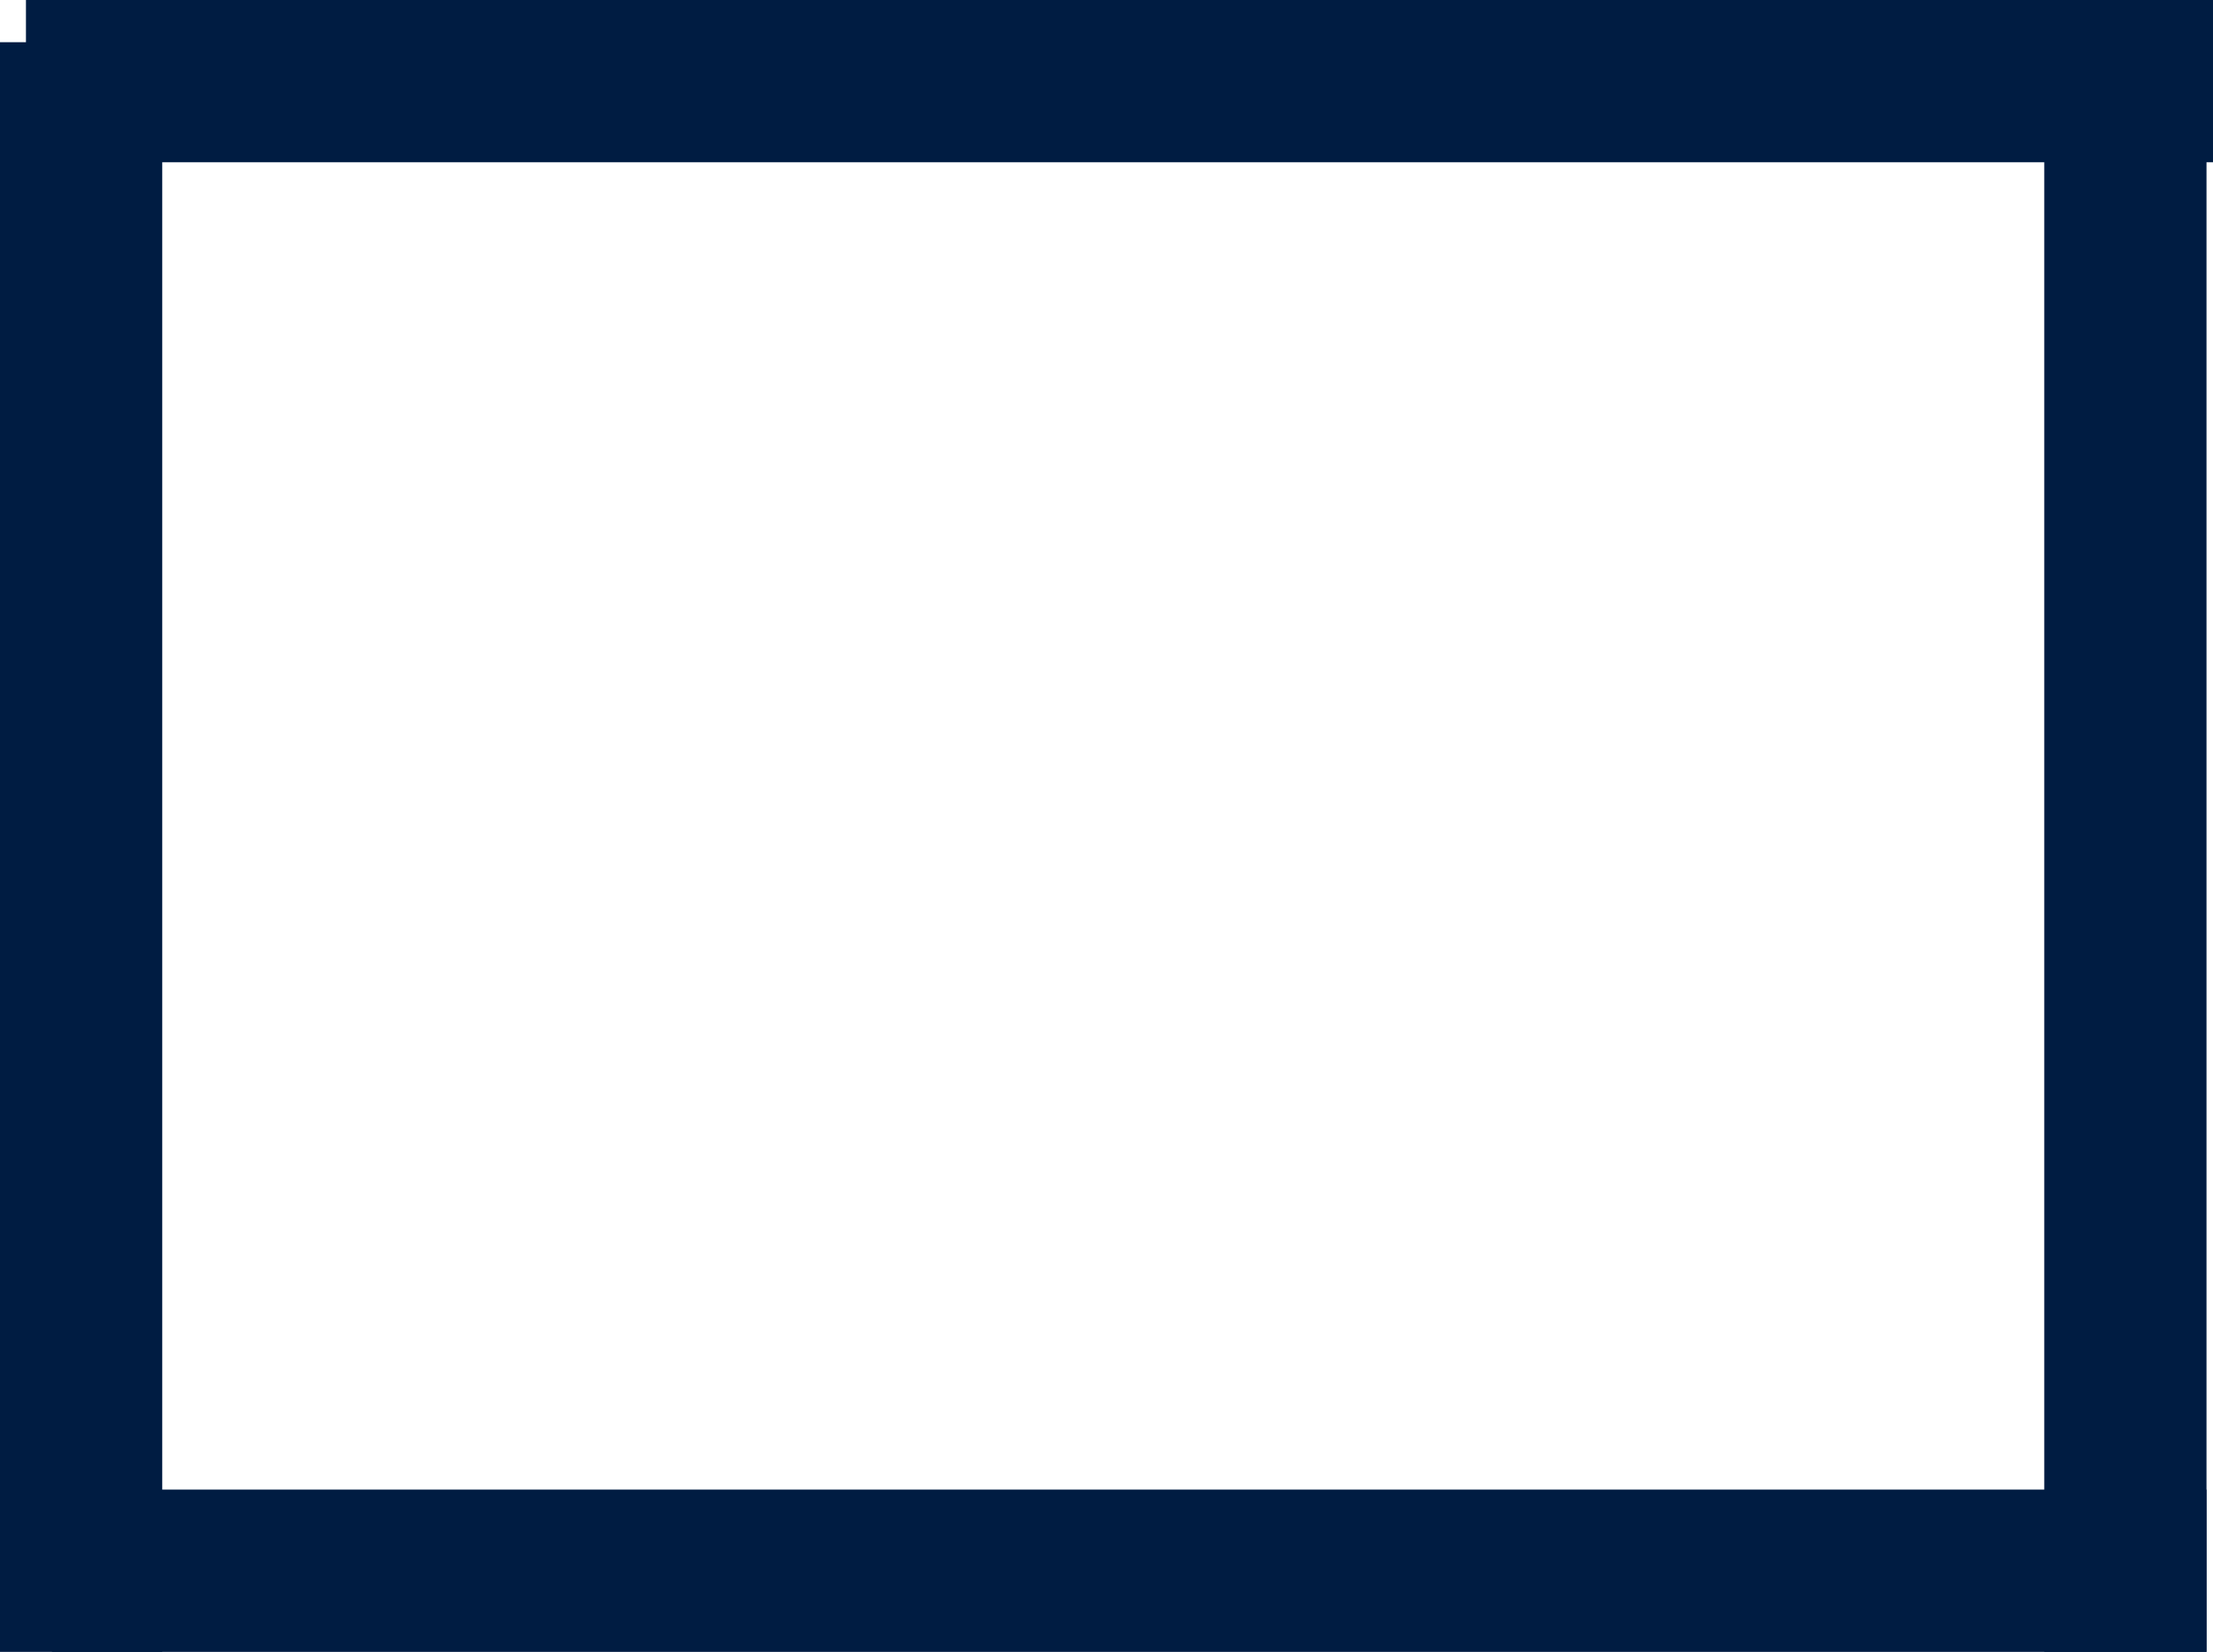 <svg version="1.1" xmlns="http://www.w3.org/2000/svg" xmlns:xlink="http://www.w3.org/1999/xlink" width="512.012" height="382.132" viewBox="0,0,512.012,382.132"><g transform="translate(14.463,17.129)"><g data-paper-data="{&quot;isPaintingLayer&quot;:true}" fill="#001c42" fill-rule="nonzero" stroke="none" stroke-width="0" stroke-linecap="butt" stroke-linejoin="miter" stroke-miterlimit="10" stroke-dasharray="" stroke-dashoffset="0" style="mix-blend-mode: normal"><path d="M458.51,-7.369h37.538v372.372h-37.538z"/><path d="M-8.457,20.408v-37.538h506.006v37.538z" data-paper-data="{&quot;index&quot;:null}"/><path d="M496.047,327.466v37.538h-498.498v-37.538z" data-paper-data="{&quot;index&quot;:null}"/><path d="M-14.463,-7.369h37.538v372.372h-37.538z"/></g></g></svg>